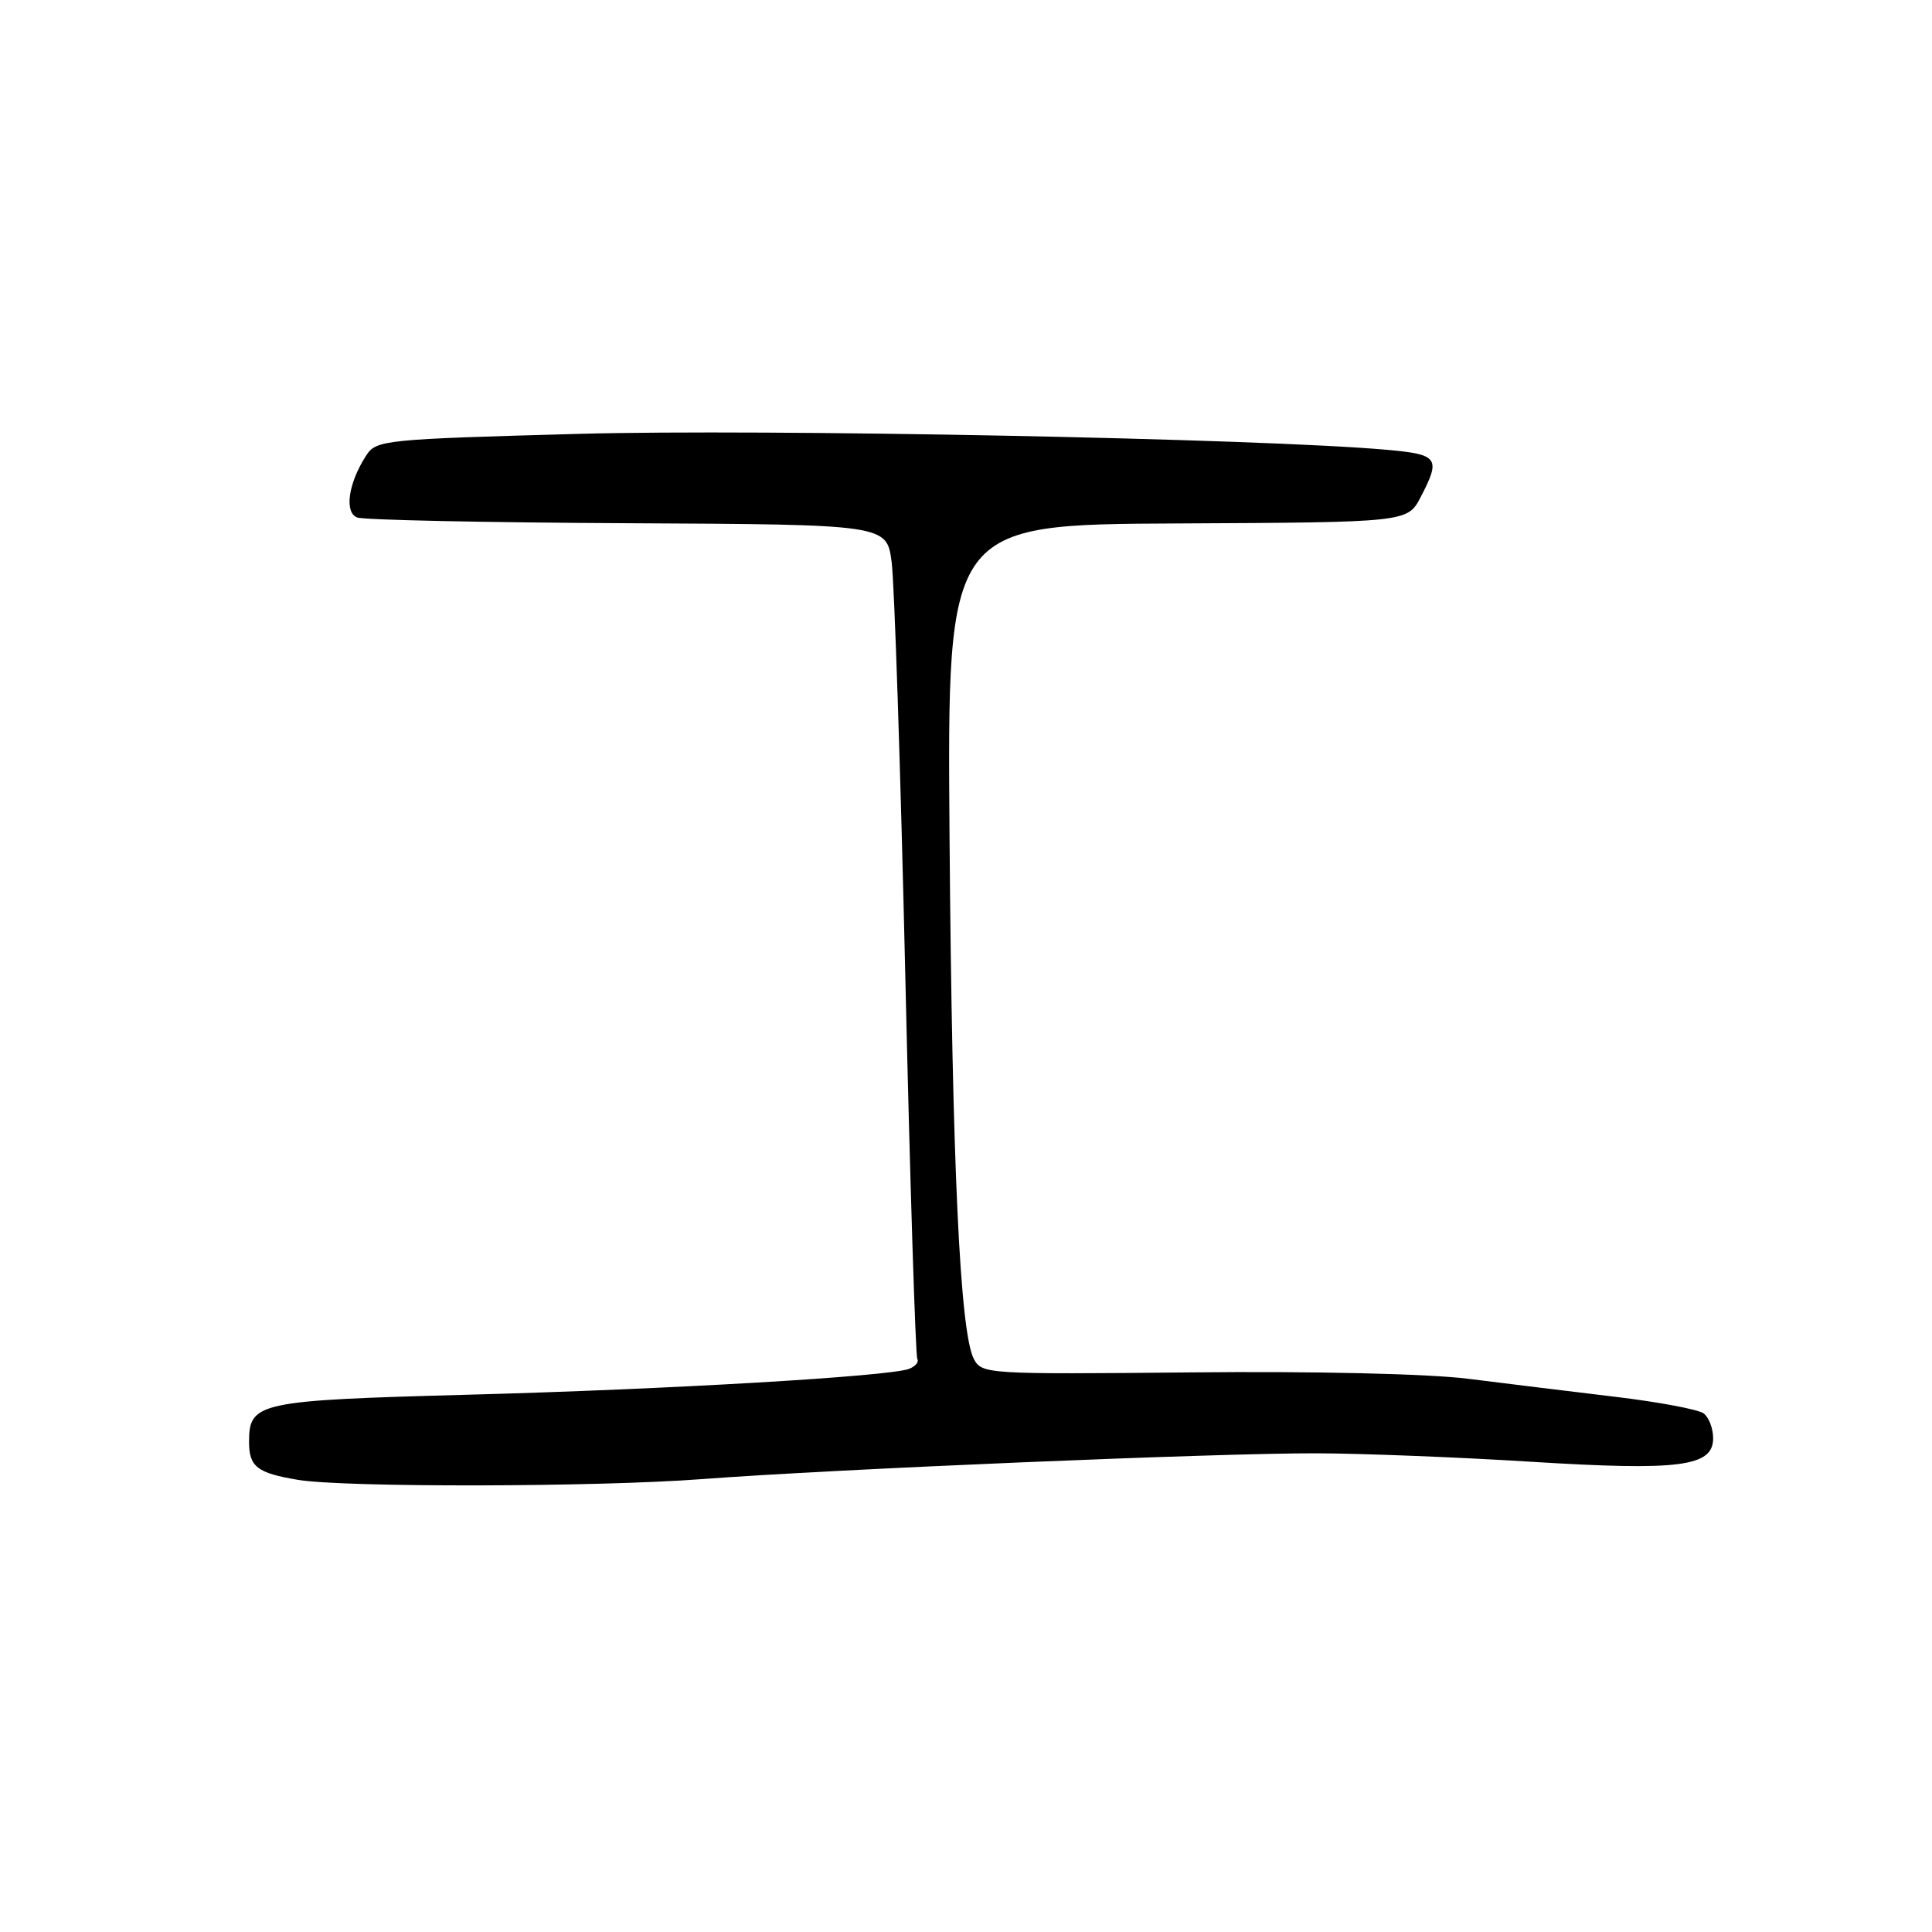 <?xml version="1.0" encoding="UTF-8" standalone="no"?>
<!DOCTYPE svg PUBLIC "-//W3C//DTD SVG 1.1//EN" "http://www.w3.org/Graphics/SVG/1.1/DTD/svg11.dtd" >
<svg xmlns="http://www.w3.org/2000/svg" xmlns:xlink="http://www.w3.org/1999/xlink" version="1.1" viewBox="0 0 256 256">
 <g >
 <path fill="currentColor"
d=" M 93.00 195.99 C 110.61 194.66 161.38 192.53 174.50 192.57 C 180.55 192.59 193.32 193.09 202.88 193.69 C 222.55 194.91 227.00 194.34 227.00 190.58 C 227.00 189.29 226.44 187.81 225.75 187.29 C 225.06 186.76 219.78 185.77 214.00 185.08 C 208.22 184.39 199.45 183.31 194.50 182.69 C 189.19 182.03 174.15 181.68 157.82 181.85 C 130.85 182.11 130.11 182.07 129.05 180.09 C 127.20 176.63 126.16 154.31 125.82 111.00 C 125.50 69.50 125.50 69.50 156.00 69.36 C 186.50 69.21 186.50 69.21 188.25 65.86 C 190.94 60.69 190.60 60.21 183.75 59.60 C 167.08 58.11 101.07 56.81 76.67 57.49 C 50.84 58.20 49.85 58.30 48.52 60.36 C 46.15 64.02 45.59 67.90 47.33 68.57 C 48.17 68.90 64.31 69.24 83.18 69.33 C 117.50 69.50 117.50 69.50 118.15 74.50 C 118.51 77.25 119.33 101.97 119.96 129.43 C 120.59 156.90 121.31 179.69 121.55 180.08 C 121.79 180.47 121.30 181.05 120.46 181.38 C 117.84 182.38 88.62 184.10 61.90 184.81 C 34.16 185.56 33.00 185.81 33.00 191.06 C 33.00 194.36 34.08 195.19 39.50 196.09 C 45.67 197.11 79.05 197.05 93.00 195.99 Z "/>
</g>
</svg>